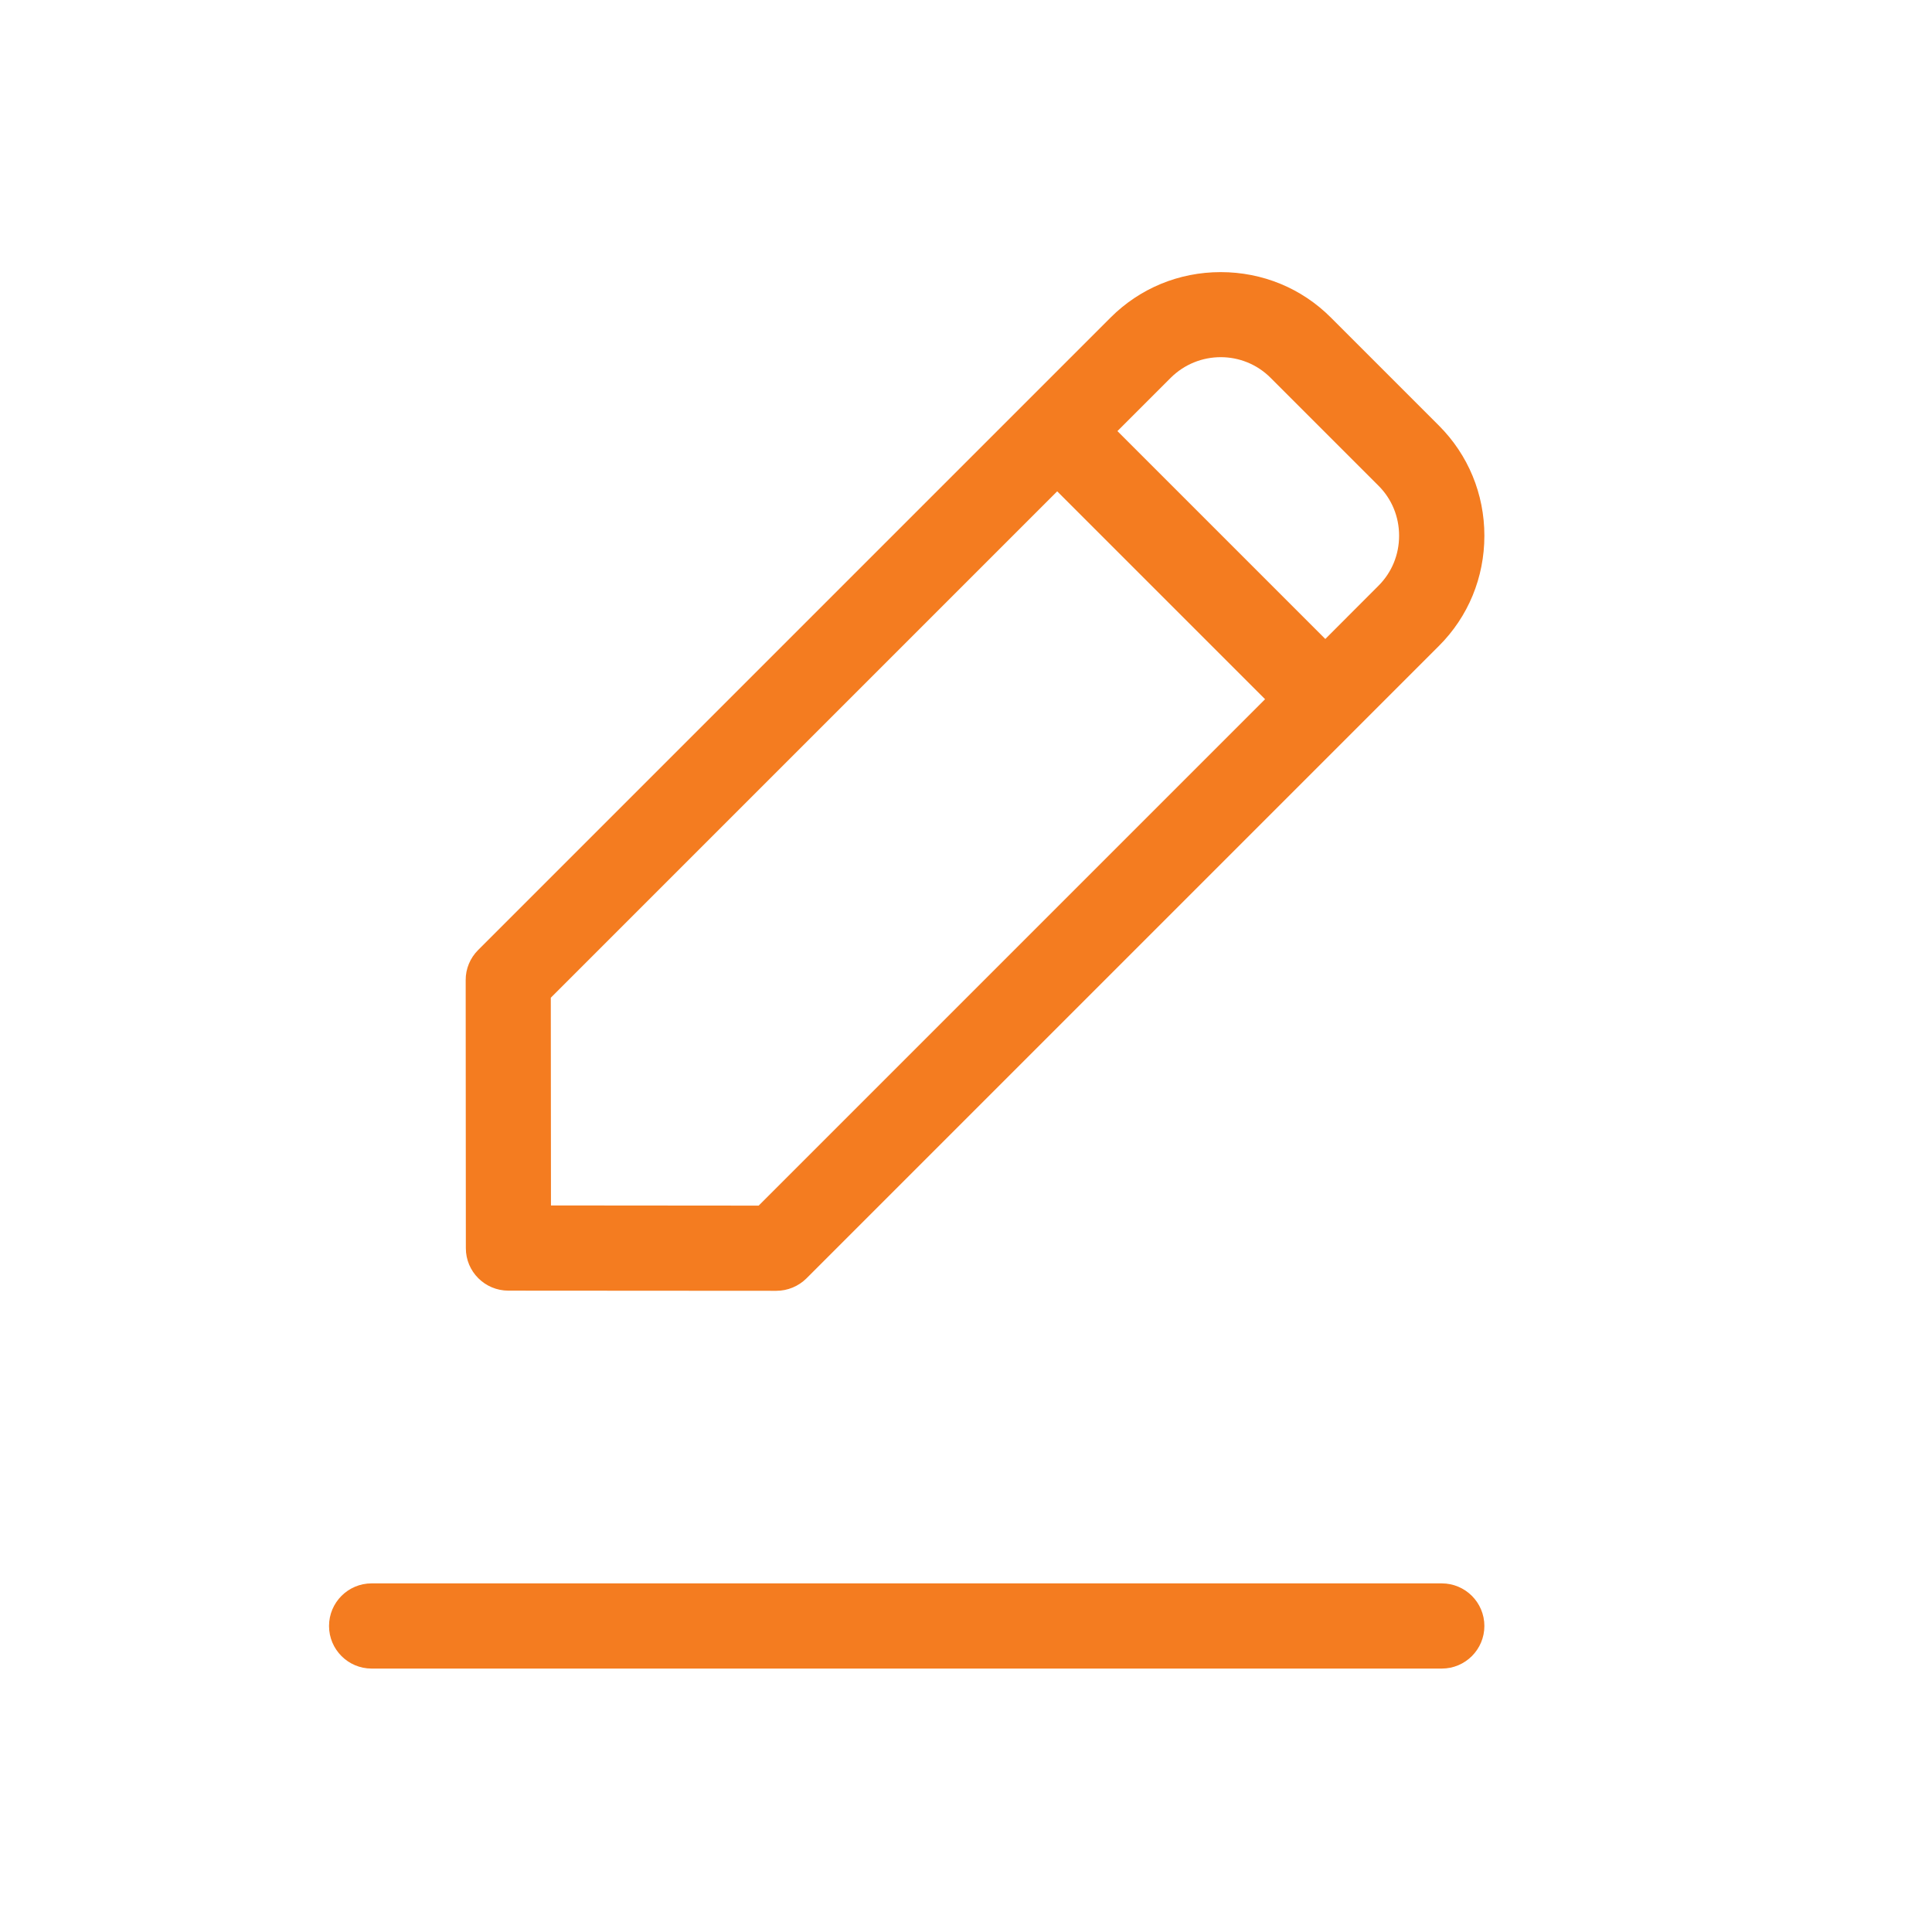 <?xml version="1.0" encoding="utf-8"?>
<!-- Generator: Adobe Illustrator 25.0.1, SVG Export Plug-In . SVG Version: 6.00 Build 0)  -->
<svg version="1.1" xmlns="http://www.w3.org/2000/svg" xmlns:xlink="http://www.w3.org/1999/xlink" x="0px" y="0px"
	 viewBox="0 0 226.77 226.77" style="enable-background:new 0 0 226.77 226.77;" xml:space="preserve">
<style type="text/css">
	.st0{fill:#5CA658;}
	.st1{fill:none;stroke:#244022;stroke-width:10;stroke-linecap:round;stroke-linejoin:round;stroke-miterlimit:10;}
	.st2{fill:none;stroke:#000000;stroke-width:20;stroke-linecap:round;stroke-linejoin:round;stroke-miterlimit:10;}
	.st3{fill:none;stroke:#000000;stroke-width:25;stroke-linecap:round;stroke-linejoin:round;stroke-miterlimit:10;}
	.st4{fill:none;stroke:#000000;stroke-miterlimit:10;}
	.st5{fill:none;stroke:#000000;stroke-width:12;stroke-linecap:round;stroke-miterlimit:10;}
	.st6{fill:none;stroke:#478146;stroke-width:12;stroke-linecap:round;stroke-miterlimit:10;}
	.st7{fill:#264328;}
	.st8{fill:#41443F;stroke:#000000;stroke-width:12;stroke-linecap:round;stroke-miterlimit:10;}
	.st9{fill:#5CA659;}
	.st10{fill:#41443F;stroke:#244022;stroke-width:12;stroke-linecap:round;stroke-miterlimit:10;}
	.st11{fill:none;stroke:#244022;stroke-width:12;stroke-linecap:round;stroke-miterlimit:10;}
	.st12{fill:#244022;}
	.st13{fill:#41443F;stroke:#5CA659;stroke-width:12;stroke-linecap:round;stroke-miterlimit:10;}
	.st14{fill:none;stroke:#5CA659;stroke-width:12;stroke-linecap:round;stroke-miterlimit:10;}
	.st15{fill:none;stroke:#000000;stroke-width:10;stroke-linecap:round;stroke-linejoin:round;stroke-miterlimit:10;}
	.st16{fill:none;stroke:#000000;stroke-width:10;stroke-miterlimit:10;}
	.st17{fill:none;stroke:#000000;stroke-width:11;stroke-miterlimit:10;}
	.st18{fill:none;stroke:#000000;stroke-width:5;stroke-miterlimit:10;}
	.st19{stroke:#000000;stroke-width:5;stroke-miterlimit:10;}
	.st20{fill:none;stroke:#000000;stroke-width:15;stroke-miterlimit:10;}
	.st21{stroke:#000000;stroke-width:10;stroke-linecap:round;stroke-miterlimit:10;}
	.st22{stroke:#244022;stroke-width:10;stroke-linecap:round;stroke-miterlimit:10;}
	.st23{fill:none;stroke:#000000;stroke-width:10;stroke-linecap:round;stroke-miterlimit:10;}
	.st24{fill:none;stroke:#244022;stroke-width:10;stroke-linecap:round;stroke-miterlimit:10;}
	.st25{fill:none;stroke:#000000;stroke-width:20;stroke-miterlimit:10;}
	.st26{fill:none;stroke:#000000;stroke-width:0.25;stroke-miterlimit:10;}
	.st27{fill:#244022;stroke:#000000;stroke-width:10;stroke-linecap:round;stroke-miterlimit:10;}
	.st28{fill:none;stroke:#000000;stroke-width:9;stroke-linecap:round;stroke-miterlimit:10;}
	.st29{fill:none;stroke:#000000;stroke-width:9;stroke-miterlimit:10;}
	.st30{fill:none;stroke:#000000;stroke-width:15;stroke-linecap:round;stroke-miterlimit:10;}
	.st31{fill:none;stroke:#000000;stroke-width:20;stroke-linecap:round;stroke-miterlimit:10;}
	.st32{fill:#41443F;}
	.st33{fill:none;stroke:#000000;stroke-width:13;stroke-linecap:round;stroke-miterlimit:10;}
	.st34{stroke:#000000;stroke-width:15;stroke-linecap:round;stroke-linejoin:round;stroke-miterlimit:10;}
	.st35{stroke:#000000;stroke-width:15;stroke-miterlimit:10;}
	.st36{fill:none;stroke:#000000;stroke-width:25;stroke-miterlimit:10;}
	.st37{fill:none;stroke:#000000;stroke-width:25;stroke-linecap:round;stroke-miterlimit:10;}
	.st38{fill:#F47C20;}
	
		.st39{display:none;opacity:0.35;fill:none;stroke:#000000;stroke-width:20;stroke-linecap:round;stroke-linejoin:round;stroke-miterlimit:10;}
	.st40{display:none;fill:none;stroke:#000000;stroke-width:10;stroke-miterlimit:10;}
	.st41{display:none;fill:none;}
	.st42{fill:#FFFFFF;stroke:#000000;stroke-width:12;stroke-linecap:round;stroke-linejoin:round;stroke-miterlimit:10;}
</style>
<g id="Layer_1">
</g>
<g id="Layer_2">
	<g>
		<path class="st38" d="M169.22,185.85H43.62c-2.76,0-5,2.24-5,5s2.24,5,5,5h125.61c2.76,0,5-2.24,5-5S171.99,185.85,169.22,185.85z
			"/>
		<path class="st38" d="M59.67,151.49l31.45,0.02c0,0,0,0,0,0c1.33,0,2.6-0.53,3.54-1.46l74.23-74.23
			c3.45-3.44,5.34-8.04,5.34-12.94c0-4.9-1.9-9.49-5.34-12.93l-12.67-12.67c-3.44-3.45-8.04-5.34-12.94-5.34
			c-4.9,0-9.49,1.9-12.93,5.34l-74.23,74.23c-0.94,0.94-1.47,2.21-1.46,3.54l0.02,31.45C54.67,149.25,56.91,151.49,59.67,151.49z
			 M149.14,44.35l12.67,12.67c1.56,1.56,2.41,3.64,2.41,5.86c0,2.23-0.86,4.31-2.41,5.86L155.56,75l-24.4-24.4l6.25-6.25
			C140.65,41.12,145.91,41.11,149.14,44.35z M124.09,57.67l24.4,24.4l-59.44,59.44l-24.38-0.02l-0.02-24.38L124.09,57.67z"/>
	</g>
</g>
</svg>
